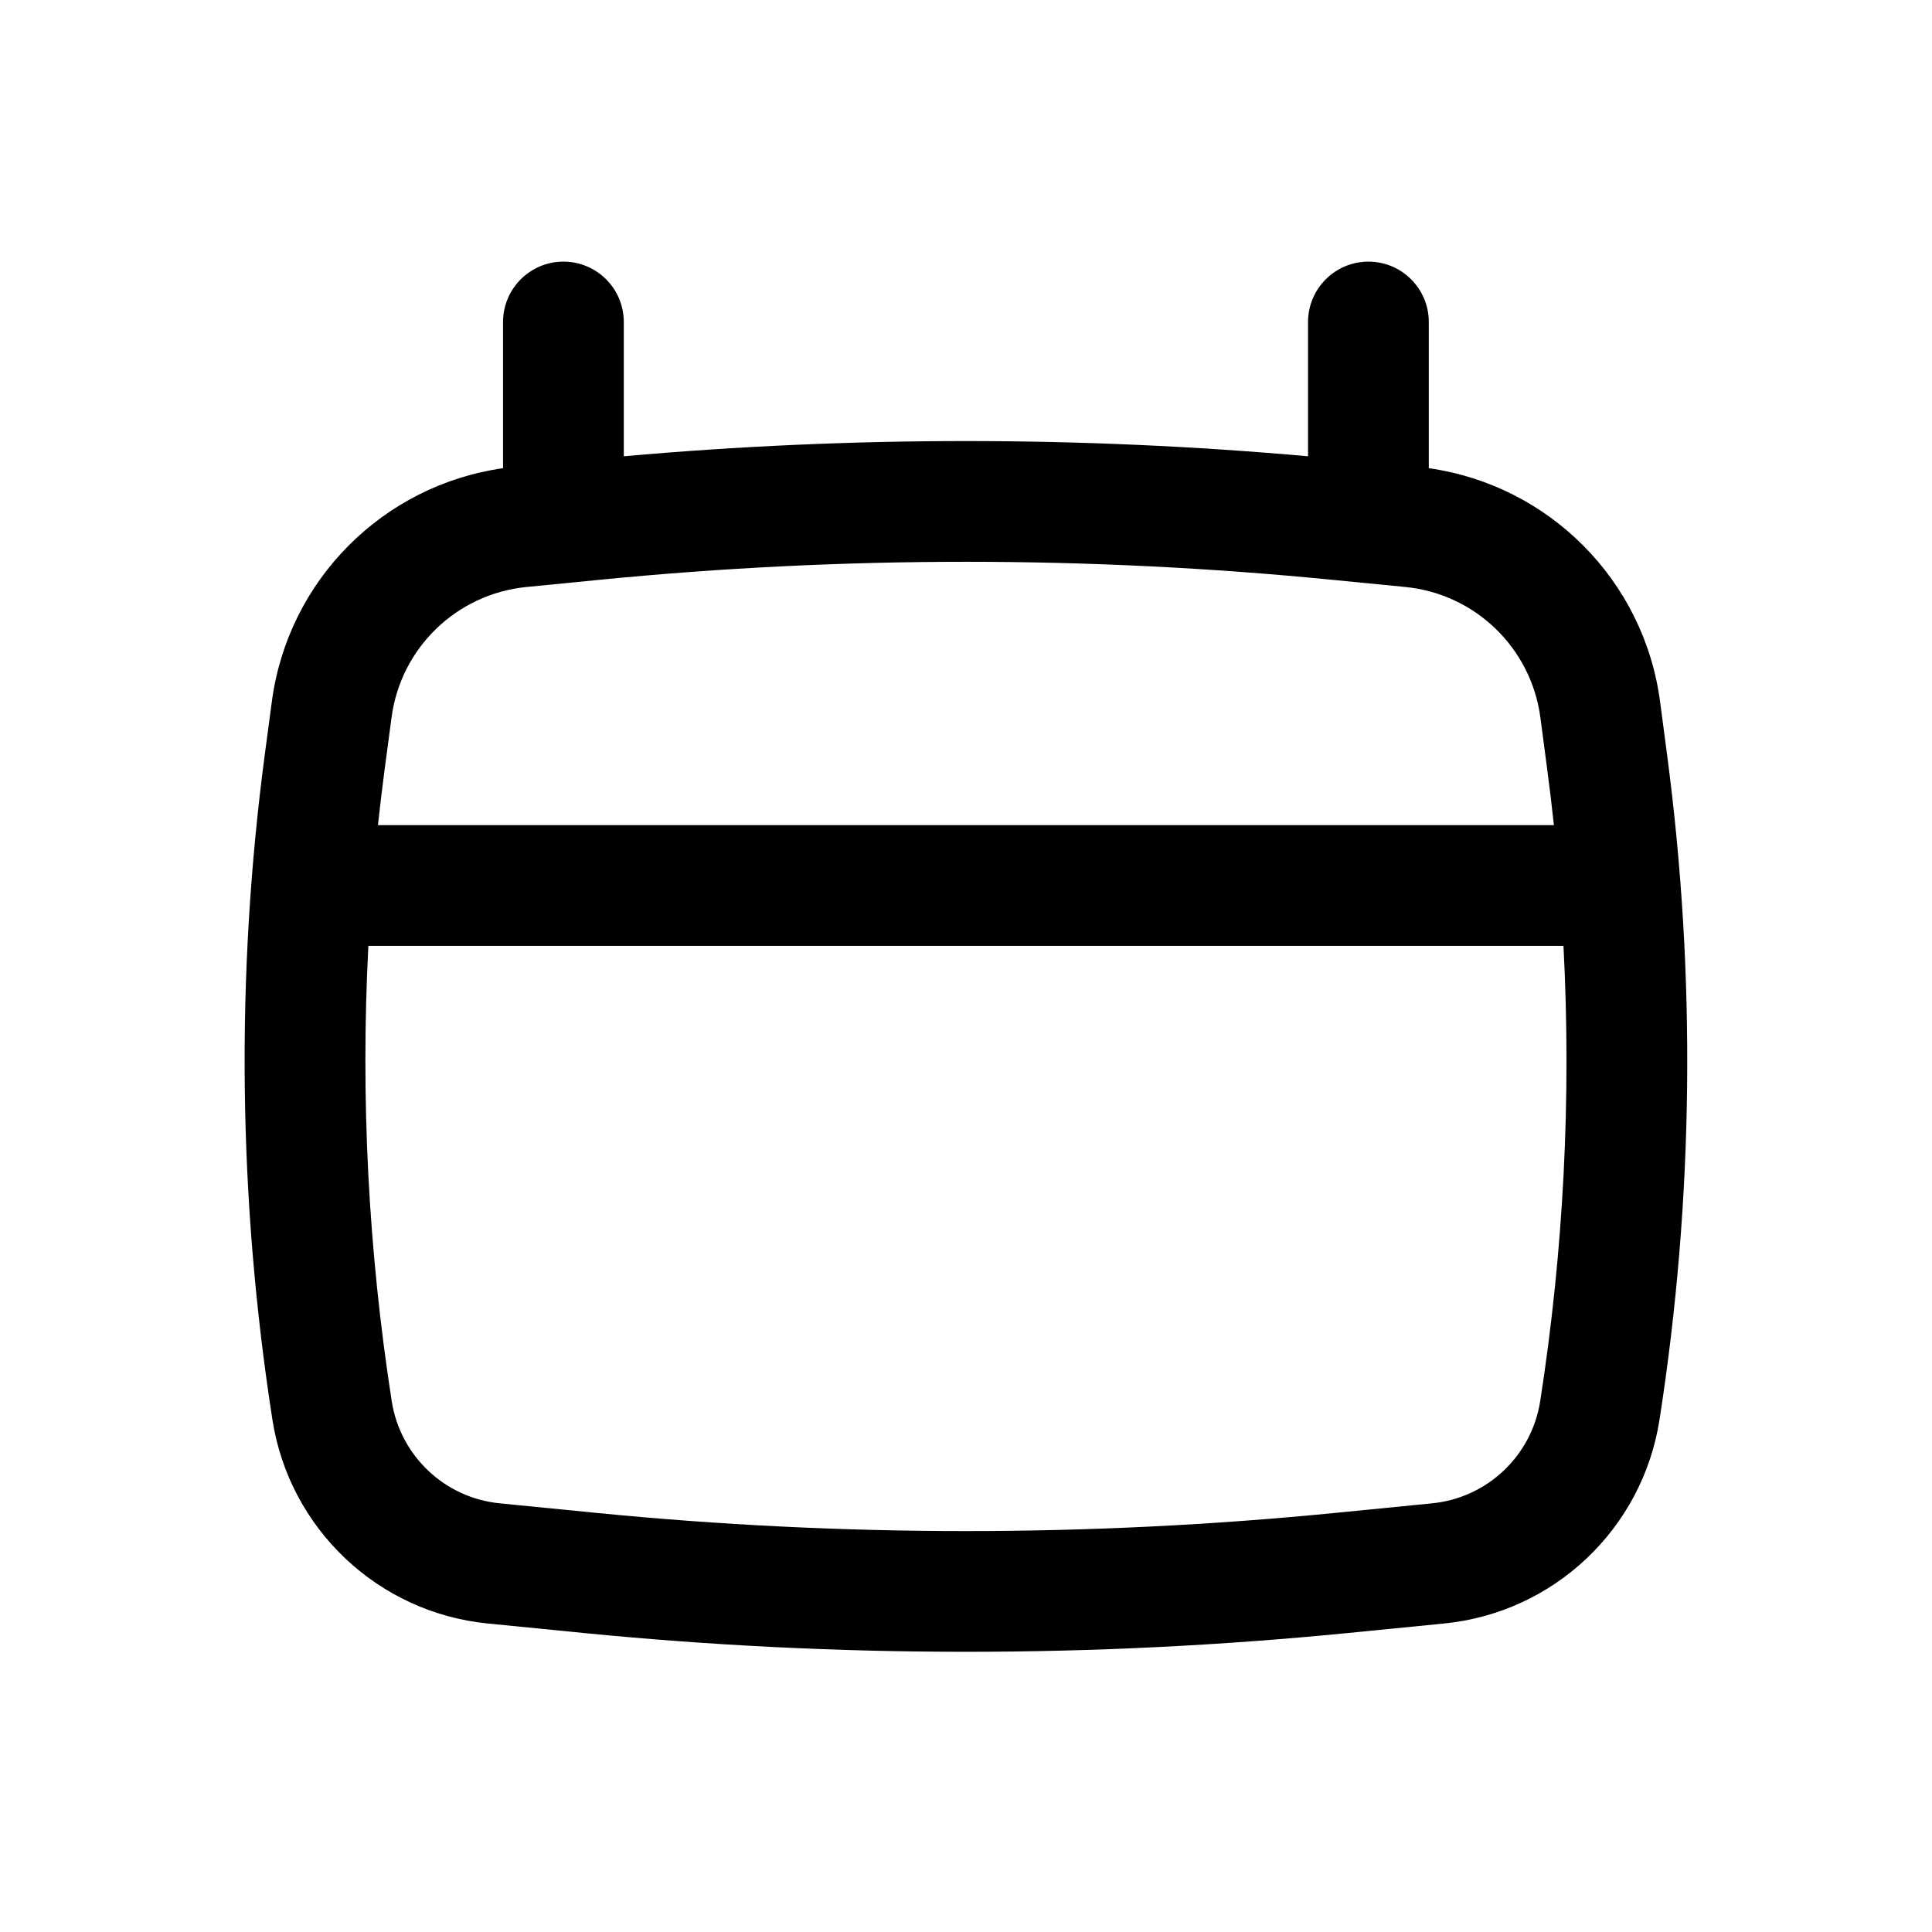 <svg   viewBox="0 0 24 24" fill="none" xmlns="http://www.w3.org/2000/svg">
<path fill-rule="evenodd" clip-rule="evenodd" d="M6.999 3.25C7.414 3.25 7.749 3.586 7.749 4V5.668C10.577 5.416 13.422 5.416 16.249 5.668V4C16.249 3.586 16.585 3.25 16.999 3.25C17.413 3.25 17.749 3.586 17.749 4V5.816C19.242 6.028 20.422 7.208 20.622 8.715L20.708 9.368C21.072 12.114 21.041 14.898 20.615 17.636C20.404 18.992 19.302 20.034 17.936 20.168L16.743 20.286C13.588 20.597 10.41 20.597 7.255 20.286L6.062 20.168C4.697 20.034 3.595 18.992 3.384 17.636C2.958 14.898 2.926 12.114 3.29 9.368L3.377 8.715C3.577 7.208 4.756 6.028 6.249 5.816V4C6.249 3.586 6.585 3.25 6.999 3.25ZM7.444 7.203C10.474 6.904 13.525 6.904 16.554 7.203L17.46 7.292C18.326 7.378 19.02 8.049 19.135 8.912L19.221 9.565C19.251 9.793 19.279 10.021 19.303 10.25H4.695C4.72 10.021 4.747 9.793 4.777 9.565L4.864 8.912C4.978 8.049 5.672 7.378 6.539 7.292L7.444 7.203ZM4.576 11.75C4.478 13.638 4.575 15.533 4.866 17.405C4.972 18.085 5.524 18.608 6.209 18.675L7.402 18.793C10.46 19.095 13.539 19.095 16.596 18.793L17.789 18.675C18.474 18.608 19.027 18.085 19.133 17.405C19.424 15.533 19.521 13.638 19.422 11.75H4.576Z" fill="black"/>
</svg>
